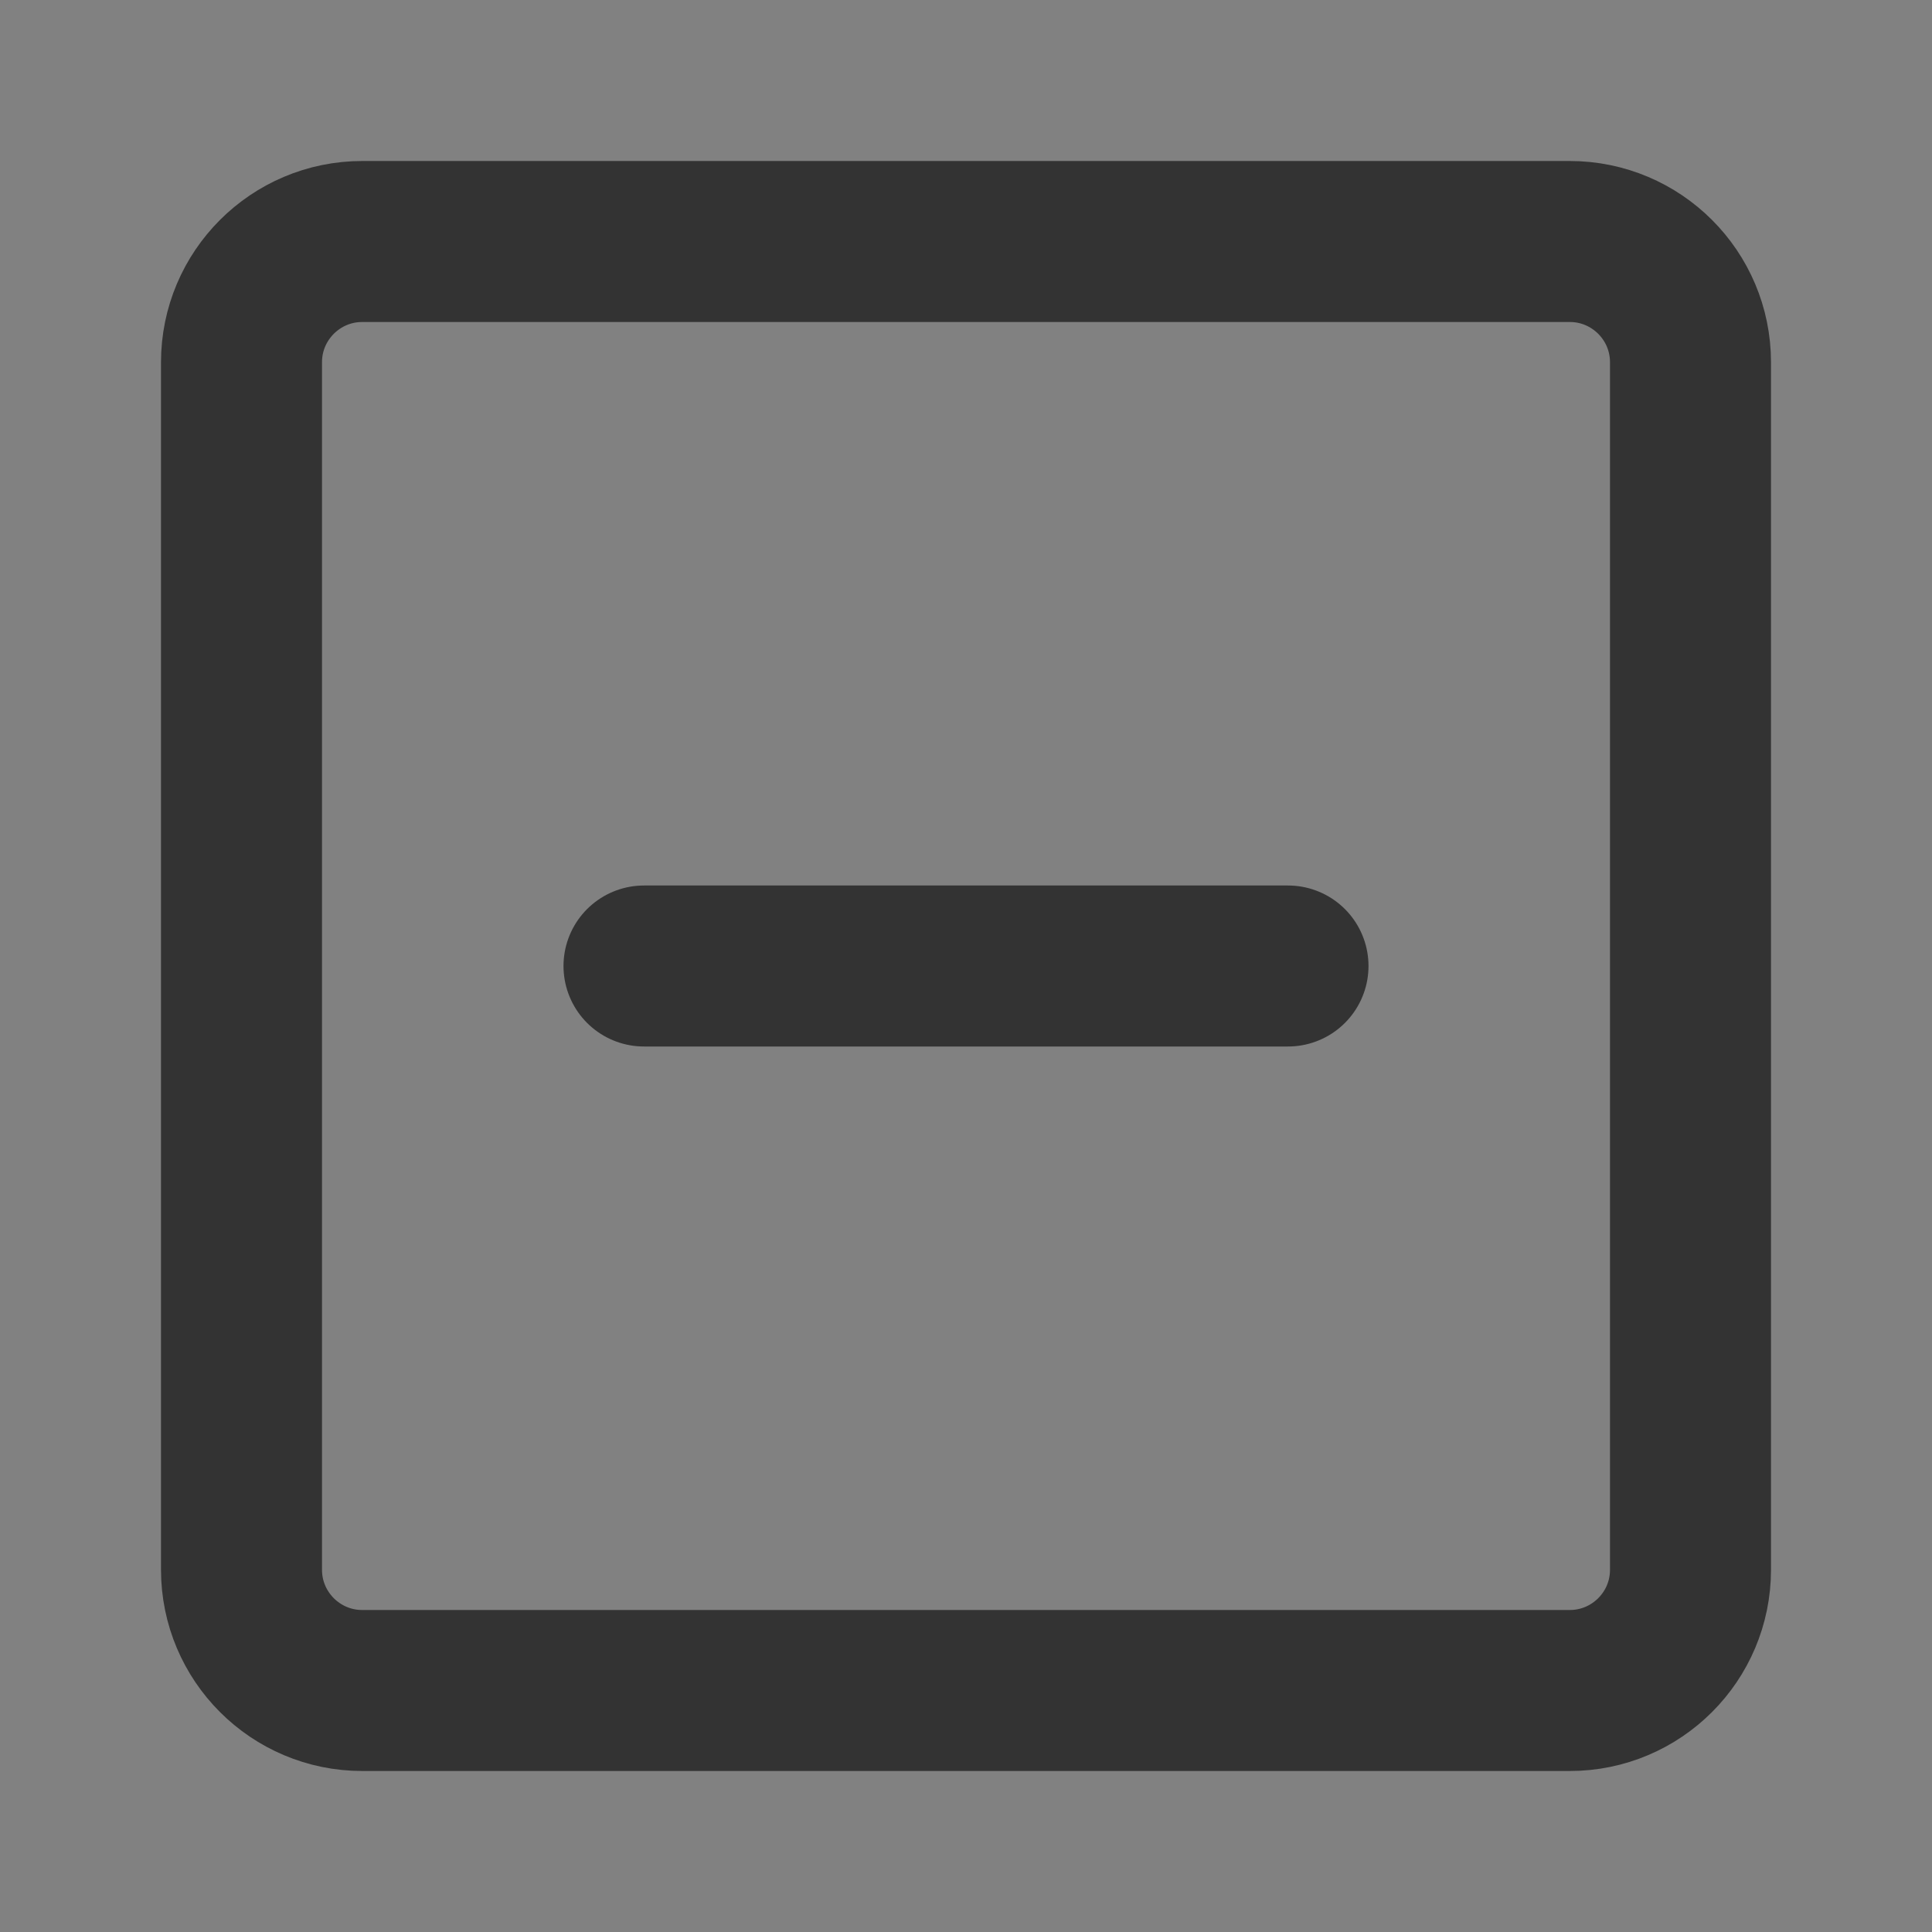 <svg width="24" height="24" viewBox="0 0 24 24" fill="none" xmlns="http://www.w3.org/2000/svg">
<rect x="0" y="0" width="24" height="24" fill="#808080" stroke="none"/>
<g clip-path="url(#clip0_2_19760)">
<path d="M24 0H0V24H24V0Z" fill="white" fill-opacity="0.01"/>
<path d="M19.5 3H4.5C3.672 3 3 3.672 3 4.5V19.5C3 20.328 3.672 21 4.5 21H19.5C20.328 21 21 20.328 21 19.5V4.5C21 3.672 20.328 3 19.5 3Z" stroke="#333333" stroke-width="2" stroke-linejoin="round"/>
<path d="M8 12H16" stroke="#333333" stroke-width="2" stroke-linecap="round" stroke-linejoin="round"/>
</g>
<defs>
<clipPath id="clip0_2_19760">
<rect width="24" height="24" fill="white"/>
</clipPath>
</defs>
</svg>
